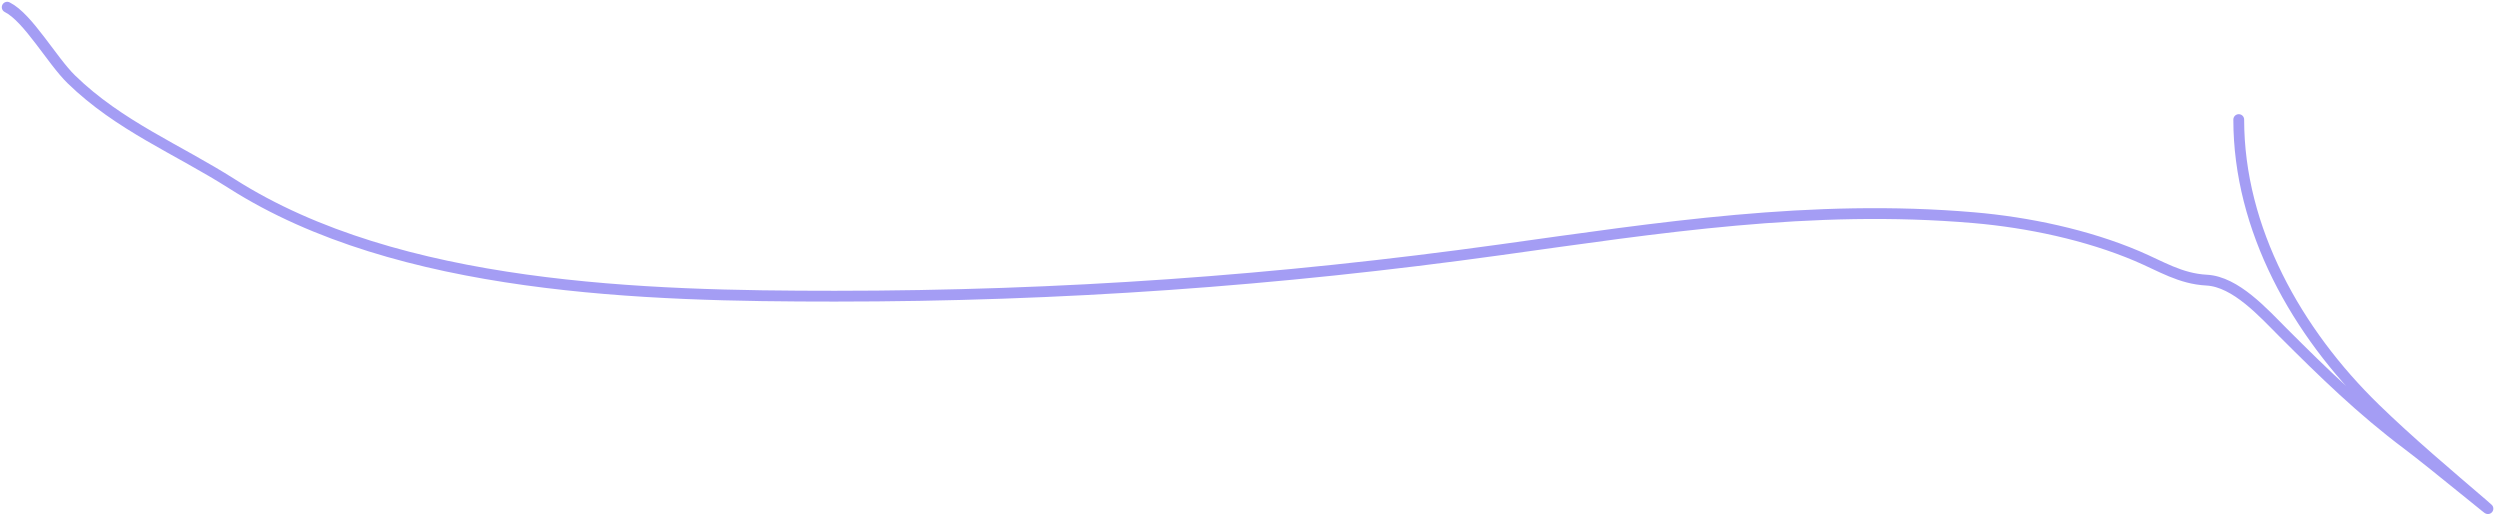 <svg width="347" height="72" viewBox="0 0 347 72" fill="none" xmlns="http://www.w3.org/2000/svg">
<path d="M310.738 16.598C310.738 31.796 318.787 46.111 329.679 56.708C334.375 61.277 339.733 65.794 344.659 70.016C348.037 72.912 337.758 64.392 334.198 61.722C327.771 56.902 322.495 51.752 316.866 46.124C314.19 43.448 310.318 39.094 306.282 38.882C302.624 38.689 299.969 36.96 296.626 35.539C289.685 32.589 281.475 30.859 273.971 30.216C251.45 28.285 230.296 31.609 208.235 34.673C177.312 38.968 147.243 41.11 115.883 41.11C89.743 41.11 55.369 40.258 32.197 25.512C24.645 20.706 16.534 17.469 9.913 11.027C7.195 8.383 3.9 2.45 1 1" stroke="#A49DF4" stroke-width="1.5" stroke-linecap="round" stroke-linejoin="round"/>
</svg>
